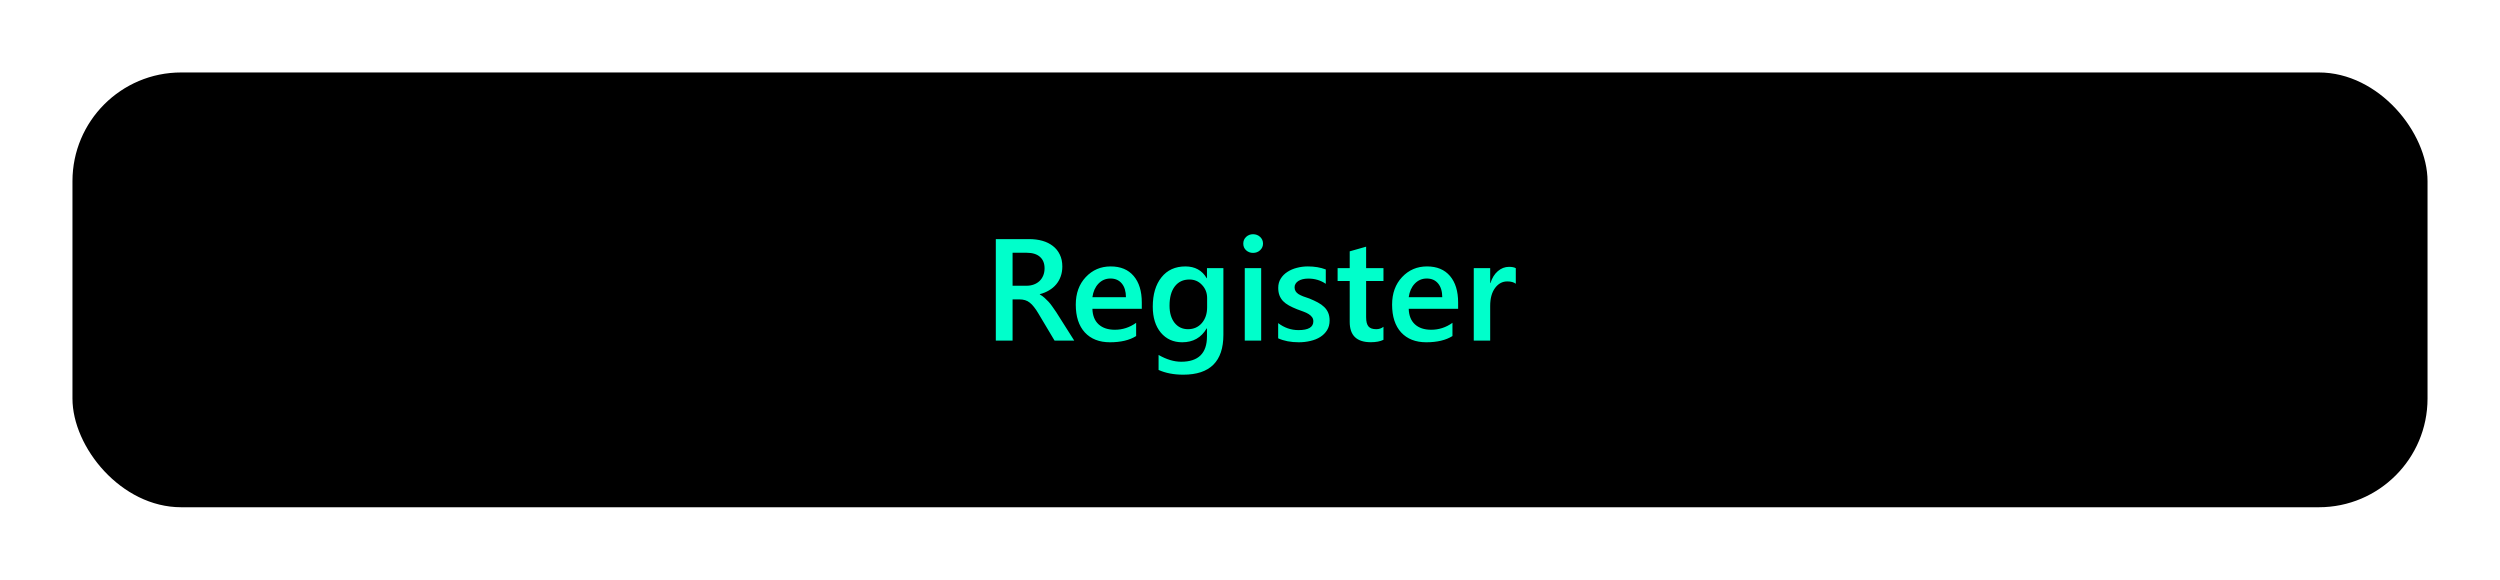 <svg width="345" height="80" viewBox="0 0 345 80" fill="none" xmlns="http://www.w3.org/2000/svg">
<g filter="url(#filter0_d_10_33)">
<rect x="11" y="9" width="325" height="60" rx="15" fill="black"/>
</g>
<g filter="url(#filter1_d_10_33)">
<path d="M149.242 46H146.527L144.291 42.25C144.089 41.905 143.891 41.612 143.695 41.371C143.507 41.124 143.311 40.922 143.109 40.766C142.914 40.609 142.699 40.495 142.465 40.424C142.23 40.352 141.967 40.316 141.674 40.316H140.736V46H138.422V31.996H143.031C143.689 31.996 144.294 32.074 144.848 32.23C145.401 32.387 145.883 32.624 146.293 32.943C146.703 33.256 147.022 33.65 147.25 34.125C147.484 34.594 147.602 35.144 147.602 35.775C147.602 36.27 147.527 36.726 147.377 37.143C147.234 37.553 147.025 37.921 146.752 38.246C146.485 38.565 146.16 38.839 145.775 39.066C145.398 39.294 144.971 39.47 144.496 39.594V39.633C144.75 39.776 144.971 39.935 145.16 40.111C145.349 40.281 145.528 40.456 145.697 40.639C145.867 40.821 146.033 41.029 146.195 41.264C146.365 41.492 146.55 41.758 146.752 42.065L149.242 46ZM140.736 33.881V38.432H142.67C143.028 38.432 143.357 38.376 143.656 38.266C143.962 38.155 144.226 37.995 144.447 37.787C144.669 37.579 144.841 37.325 144.965 37.025C145.089 36.726 145.15 36.391 145.15 36.02C145.15 35.349 144.939 34.825 144.516 34.447C144.092 34.07 143.484 33.881 142.689 33.881H140.736ZM158.568 41.615H151.752C151.778 42.54 152.061 43.253 152.602 43.754C153.148 44.255 153.897 44.506 154.848 44.506C155.915 44.506 156.895 44.187 157.787 43.549V45.375C156.876 45.948 155.671 46.234 154.174 46.234C152.702 46.234 151.547 45.782 150.707 44.877C149.874 43.965 149.457 42.686 149.457 41.039C149.457 39.483 149.916 38.217 150.834 37.24C151.758 36.257 152.904 35.766 154.271 35.766C155.639 35.766 156.697 36.205 157.445 37.084C158.194 37.963 158.568 39.184 158.568 40.746V41.615ZM156.381 40.014C156.374 39.2 156.182 38.568 155.805 38.119C155.427 37.663 154.906 37.435 154.242 37.435C153.591 37.435 153.038 37.673 152.582 38.148C152.133 38.624 151.856 39.245 151.752 40.014H156.381ZM169.828 45.199C169.828 48.871 167.982 50.707 164.291 50.707C162.989 50.707 161.853 50.489 160.883 50.053V47.982C161.977 48.607 163.015 48.92 163.998 48.92C166.374 48.92 167.562 47.751 167.562 45.414V44.32H167.523C166.775 45.596 165.648 46.234 164.145 46.234C162.927 46.234 161.944 45.792 161.195 44.906C160.453 44.014 160.082 42.82 160.082 41.322C160.082 39.623 160.482 38.272 161.283 37.27C162.084 36.267 163.184 35.766 164.584 35.766C165.906 35.766 166.885 36.306 167.523 37.387H167.562V36H169.828V45.199ZM167.582 41.42V40.121C167.582 39.418 167.348 38.819 166.879 38.324C166.417 37.823 165.837 37.572 165.141 37.572C164.281 37.572 163.607 37.891 163.119 38.529C162.637 39.161 162.396 40.046 162.396 41.185C162.396 42.169 162.628 42.956 163.09 43.549C163.559 44.135 164.177 44.428 164.945 44.428C165.727 44.428 166.361 44.148 166.85 43.588C167.338 43.022 167.582 42.299 167.582 41.42ZM173.92 33.9C173.549 33.9 173.23 33.78 172.963 33.539C172.702 33.298 172.572 32.992 172.572 32.621C172.572 32.25 172.702 31.941 172.963 31.693C173.23 31.446 173.549 31.322 173.92 31.322C174.304 31.322 174.63 31.446 174.896 31.693C175.163 31.941 175.297 32.25 175.297 32.621C175.297 32.973 175.163 33.275 174.896 33.529C174.63 33.777 174.304 33.9 173.92 33.9ZM175.043 46H172.777V36H175.043V46ZM177.387 45.688V43.588C178.233 44.232 179.167 44.555 180.189 44.555C181.557 44.555 182.24 44.151 182.24 43.344C182.24 43.116 182.182 42.924 182.064 42.768C181.947 42.605 181.788 42.462 181.586 42.338C181.391 42.214 181.156 42.103 180.883 42.006C180.616 41.908 180.316 41.797 179.984 41.674C179.574 41.511 179.203 41.339 178.871 41.156C178.546 40.974 178.272 40.769 178.051 40.541C177.836 40.307 177.673 40.043 177.562 39.75C177.452 39.457 177.396 39.115 177.396 38.725C177.396 38.243 177.51 37.82 177.738 37.455C177.966 37.084 178.272 36.775 178.656 36.527C179.04 36.273 179.477 36.085 179.965 35.961C180.453 35.831 180.958 35.766 181.479 35.766C182.403 35.766 183.23 35.906 183.959 36.185V38.168C183.256 37.686 182.449 37.445 181.537 37.445C181.251 37.445 180.99 37.475 180.756 37.533C180.528 37.592 180.333 37.673 180.17 37.777C180.007 37.882 179.88 38.008 179.789 38.158C179.698 38.301 179.652 38.461 179.652 38.637C179.652 38.852 179.698 39.034 179.789 39.184C179.88 39.333 180.014 39.467 180.189 39.584C180.372 39.695 180.587 39.799 180.834 39.897C181.088 39.988 181.378 40.089 181.703 40.199C182.133 40.375 182.517 40.554 182.855 40.736C183.201 40.919 183.493 41.127 183.734 41.361C183.975 41.589 184.161 41.856 184.291 42.162C184.421 42.462 184.486 42.82 184.486 43.236C184.486 43.744 184.369 44.187 184.135 44.565C183.9 44.942 183.588 45.255 183.197 45.502C182.807 45.749 182.354 45.932 181.84 46.049C181.332 46.172 180.795 46.234 180.229 46.234C179.135 46.234 178.188 46.052 177.387 45.688ZM191.918 45.893C191.475 46.114 190.893 46.225 190.17 46.225C188.23 46.225 187.26 45.294 187.26 43.432V37.777H185.59V36H187.26V33.685L189.525 33.041V36H191.918V37.777H189.525V42.777C189.525 43.37 189.633 43.793 189.848 44.047C190.062 44.301 190.421 44.428 190.922 44.428C191.306 44.428 191.638 44.317 191.918 44.096V45.893ZM202.221 41.615H195.404C195.43 42.54 195.714 43.253 196.254 43.754C196.801 44.255 197.549 44.506 198.5 44.506C199.568 44.506 200.548 44.187 201.439 43.549V45.375C200.528 45.948 199.324 46.234 197.826 46.234C196.355 46.234 195.199 45.782 194.359 44.877C193.526 43.965 193.109 42.686 193.109 41.039C193.109 39.483 193.568 38.217 194.486 37.24C195.411 36.257 196.557 35.766 197.924 35.766C199.291 35.766 200.349 36.205 201.098 37.084C201.846 37.963 202.221 39.184 202.221 40.746V41.615ZM200.033 40.014C200.027 39.2 199.835 38.568 199.457 38.119C199.079 37.663 198.559 37.435 197.895 37.435C197.243 37.435 196.69 37.673 196.234 38.148C195.785 38.624 195.508 39.245 195.404 40.014H200.033ZM210.18 38.158C209.906 37.943 209.512 37.836 208.998 37.836C208.327 37.836 207.768 38.139 207.318 38.744C206.869 39.35 206.645 40.173 206.645 41.215V46H204.379V36H206.645V38.06H206.684C206.905 37.357 207.243 36.81 207.699 36.42C208.161 36.023 208.676 35.824 209.242 35.824C209.652 35.824 209.965 35.886 210.18 36.01V38.158Z" fill="#00FFCB"/>
</g>
<defs>
<filter id="filter0_d_10_33" x="0" y="0" width="345" height="80" filterUnits="userSpaceOnUse" color-interpolation-filters="sRGB">
<feFlood flood-opacity="0" result="BackgroundImageFix"/>
<feColorMatrix in="SourceAlpha" type="matrix" values="0 0 0 0 0 0 0 0 0 0 0 0 0 0 0 0 0 0 127 0" result="hardAlpha"/>
<feOffset dx="-1" dy="1"/>
<feGaussianBlur stdDeviation="5"/>
<feColorMatrix type="matrix" values="0 0 0 0 0.02 0 0 0 0 0.02 0 0 0 0 0.133 0 0 0 0.15 0"/>
<feBlend mode="normal" in2="BackgroundImageFix" result="effect1_dropShadow_10_33"/>
<feBlend mode="normal" in="SourceGraphic" in2="effect1_dropShadow_10_33" result="shape"/>
</filter>
<filter id="filter1_d_10_33" x="127.422" y="22.322" width="91.758" height="39.385" filterUnits="userSpaceOnUse" color-interpolation-filters="sRGB">
<feFlood flood-opacity="0" result="BackgroundImageFix"/>
<feColorMatrix in="SourceAlpha" type="matrix" values="0 0 0 0 0 0 0 0 0 0 0 0 0 0 0 0 0 0 127 0" result="hardAlpha"/>
<feOffset dx="-1" dy="1"/>
<feGaussianBlur stdDeviation="5"/>
<feColorMatrix type="matrix" values="0 0 0 0 1 0 0 0 0 0.871 0 0 0 0 0.412 0 0 0 0.15 0"/>
<feBlend mode="normal" in2="BackgroundImageFix" result="effect1_dropShadow_10_33"/>
<feBlend mode="normal" in="SourceGraphic" in2="effect1_dropShadow_10_33" result="shape"/>
</filter>
</defs>
</svg>
